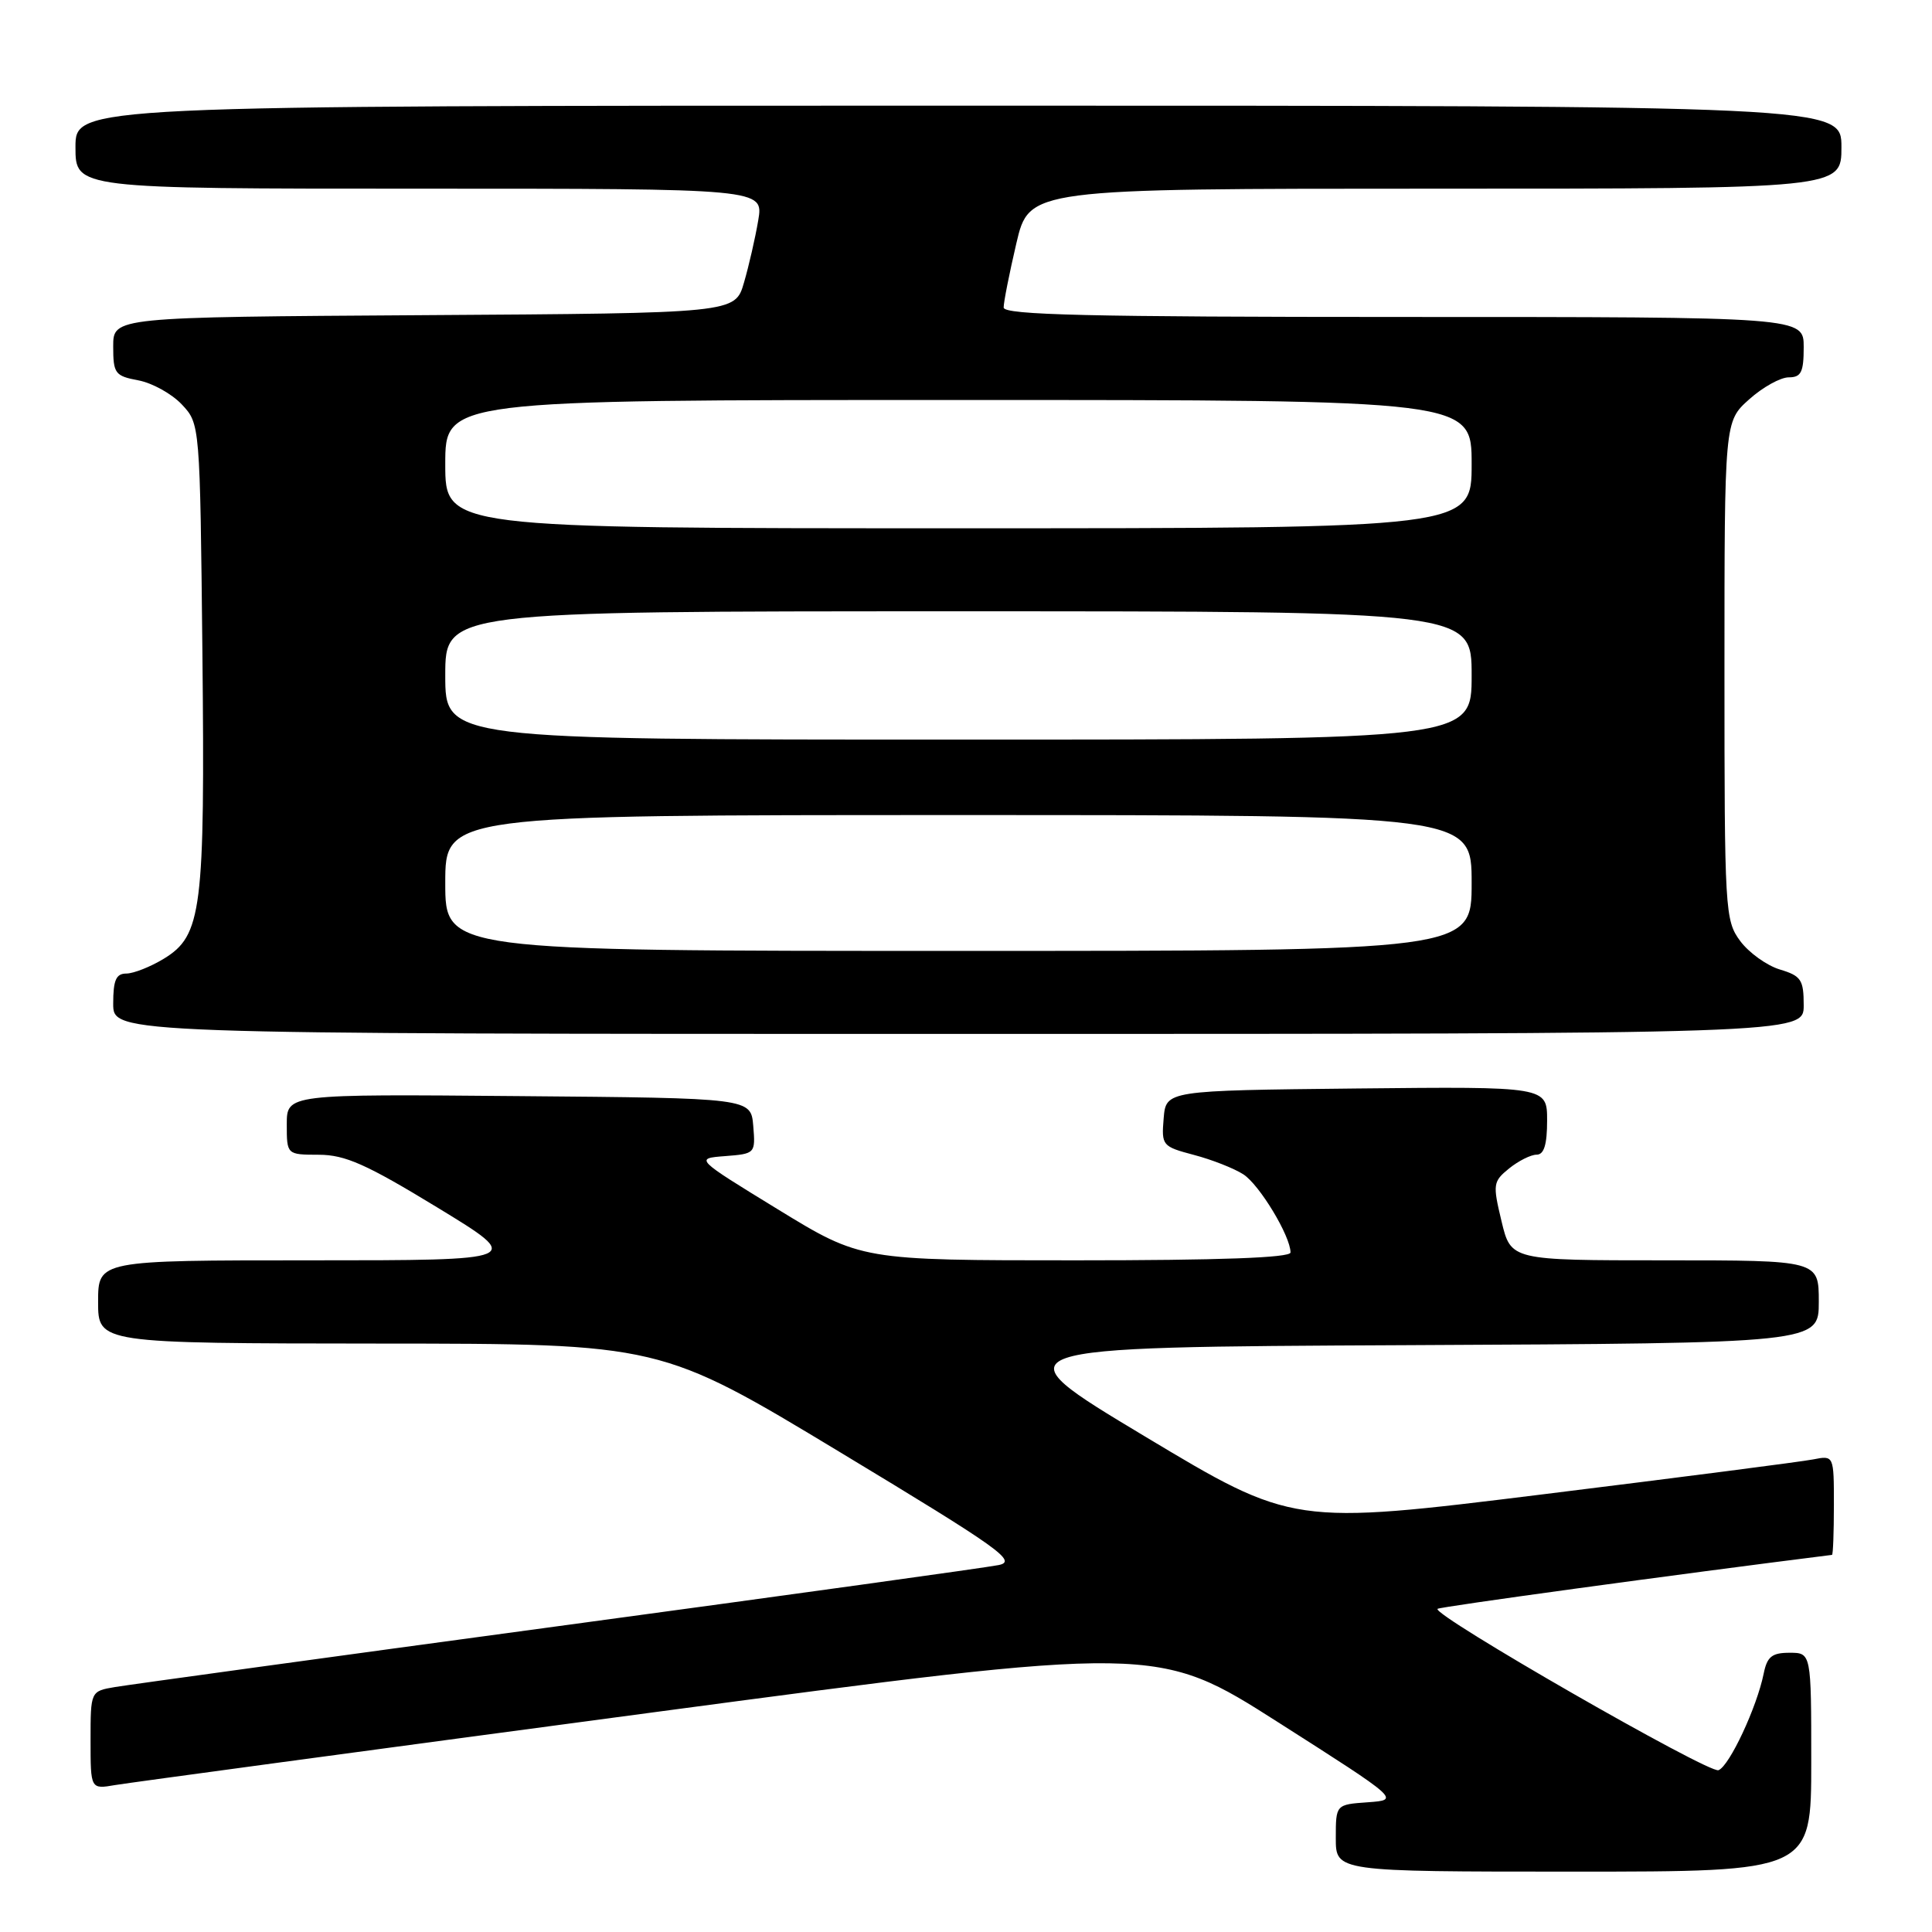 <?xml version="1.0" encoding="UTF-8" standalone="no"?>
<!DOCTYPE svg PUBLIC "-//W3C//DTD SVG 1.1//EN" "http://www.w3.org/Graphics/SVG/1.1/DTD/svg11.dtd" >
<svg xmlns="http://www.w3.org/2000/svg" xmlns:xlink="http://www.w3.org/1999/xlink" version="1.1" viewBox="0 0 256 256">
 <g >
 <path fill="currentColor"
d=" M 240.00 233.50 C 240.00 219.00 240.00 219.00 237.12 219.00 C 234.79 219.00 234.15 219.52 233.70 221.75 C 232.80 226.21 229.16 234.00 227.71 234.56 C 226.44 235.05 189.71 213.96 190.48 213.18 C 190.76 212.91 221.85 208.65 242.75 206.03 C 242.89 206.01 243.00 203.04 243.00 199.42 C 243.00 192.84 243.00 192.84 240.25 193.38 C 238.74 193.68 222.61 195.76 204.41 198.01 C 171.31 202.10 171.31 202.10 151.65 190.30 C 131.99 178.50 131.99 178.50 186.50 178.24 C 241.00 177.98 241.00 177.98 241.00 172.49 C 241.00 167.00 241.00 167.00 220.60 167.00 C 200.20 167.00 200.20 167.00 198.96 161.82 C 197.78 156.91 197.83 156.56 199.97 154.82 C 201.21 153.82 202.85 153.00 203.61 153.00 C 204.59 153.00 205.00 151.67 205.00 148.48 C 205.00 143.97 205.00 143.97 179.75 144.23 C 154.50 144.50 154.50 144.50 154.19 148.20 C 153.89 151.79 154.01 151.92 158.19 153.03 C 160.56 153.65 163.51 154.81 164.74 155.60 C 166.88 156.97 171.00 163.79 171.00 165.96 C 171.00 166.66 161.58 167.00 142.55 167.00 C 114.11 167.00 114.11 167.00 103.08 160.25 C 92.06 153.50 92.06 153.50 96.09 153.19 C 100.07 152.88 100.11 152.84 99.81 149.19 C 99.50 145.50 99.50 145.50 68.75 145.24 C 38.00 144.97 38.00 144.97 38.00 148.99 C 38.00 153.00 38.00 153.00 42.25 153.01 C 45.74 153.02 48.55 154.27 57.97 160.01 C 69.44 167.00 69.44 167.00 41.22 167.00 C 13.00 167.00 13.00 167.00 13.00 172.50 C 13.00 178.00 13.00 178.00 50.25 178.03 C 87.50 178.05 87.50 178.05 111.32 192.43 C 132.54 205.24 134.83 206.87 132.32 207.38 C 130.77 207.70 104.53 211.34 74.00 215.47 C 43.47 219.60 17.04 223.24 15.25 223.54 C 12.00 224.09 12.00 224.09 12.00 230.59 C 12.00 237.09 12.00 237.09 15.25 236.53 C 17.04 236.23 48.84 231.93 85.92 226.98 C 153.33 217.99 153.33 217.99 169.42 228.25 C 185.50 238.50 185.50 238.50 181.25 238.81 C 177.00 239.11 177.00 239.11 177.00 243.56 C 177.00 248.00 177.00 248.00 208.50 248.00 C 240.00 248.00 240.00 248.00 240.00 233.50 Z  M 239.00 133.21 C 239.00 129.82 238.66 129.31 235.83 128.46 C 234.09 127.93 231.73 126.23 230.58 124.68 C 228.57 121.95 228.50 120.71 228.50 88.85 C 228.50 55.84 228.50 55.84 231.77 52.92 C 233.56 51.31 235.92 50.00 237.02 50.00 C 238.66 50.00 239.00 49.32 239.00 46.00 C 239.00 42.00 239.00 42.00 186.00 42.00 C 144.27 42.00 133.00 41.73 132.99 40.75 C 132.98 40.06 133.74 36.24 134.67 32.25 C 136.37 25.00 136.37 25.00 190.18 25.00 C 244.00 25.00 244.00 25.00 244.00 19.50 C 244.00 14.00 244.00 14.00 127.00 14.00 C 10.00 14.00 10.00 14.00 10.00 19.50 C 10.00 25.00 10.00 25.00 55.59 25.00 C 101.18 25.00 101.18 25.00 100.47 29.20 C 100.08 31.51 99.23 35.23 98.58 37.45 C 97.41 41.50 97.41 41.50 56.21 41.76 C 15.00 42.02 15.00 42.02 15.00 45.90 C 15.00 49.50 15.24 49.82 18.34 50.40 C 20.18 50.75 22.76 52.18 24.09 53.59 C 26.50 56.16 26.50 56.16 26.82 86.48 C 27.17 120.66 26.75 123.96 21.70 127.04 C 19.94 128.11 17.71 128.99 16.75 129.00 C 15.38 129.00 15.00 129.86 15.00 133.00 C 15.00 137.00 15.00 137.00 127.00 137.00 C 239.00 137.00 239.00 137.00 239.00 133.21 Z  M 59.00 117.00 C 59.00 108.00 59.00 108.00 127.00 108.00 C 195.00 108.00 195.00 108.00 195.00 117.00 C 195.00 126.00 195.00 126.00 127.00 126.00 C 59.00 126.00 59.00 126.00 59.00 117.00 Z  M 59.00 89.50 C 59.00 81.00 59.00 81.00 127.00 81.00 C 195.00 81.00 195.00 81.00 195.00 89.50 C 195.00 98.00 195.00 98.00 127.00 98.00 C 59.00 98.00 59.00 98.00 59.00 89.50 Z  M 59.00 61.50 C 59.00 53.00 59.00 53.00 127.00 53.00 C 195.00 53.00 195.00 53.00 195.00 61.50 C 195.00 70.00 195.00 70.00 127.00 70.00 C 59.00 70.00 59.00 70.00 59.00 61.50 Z "/>
</g>
</svg>